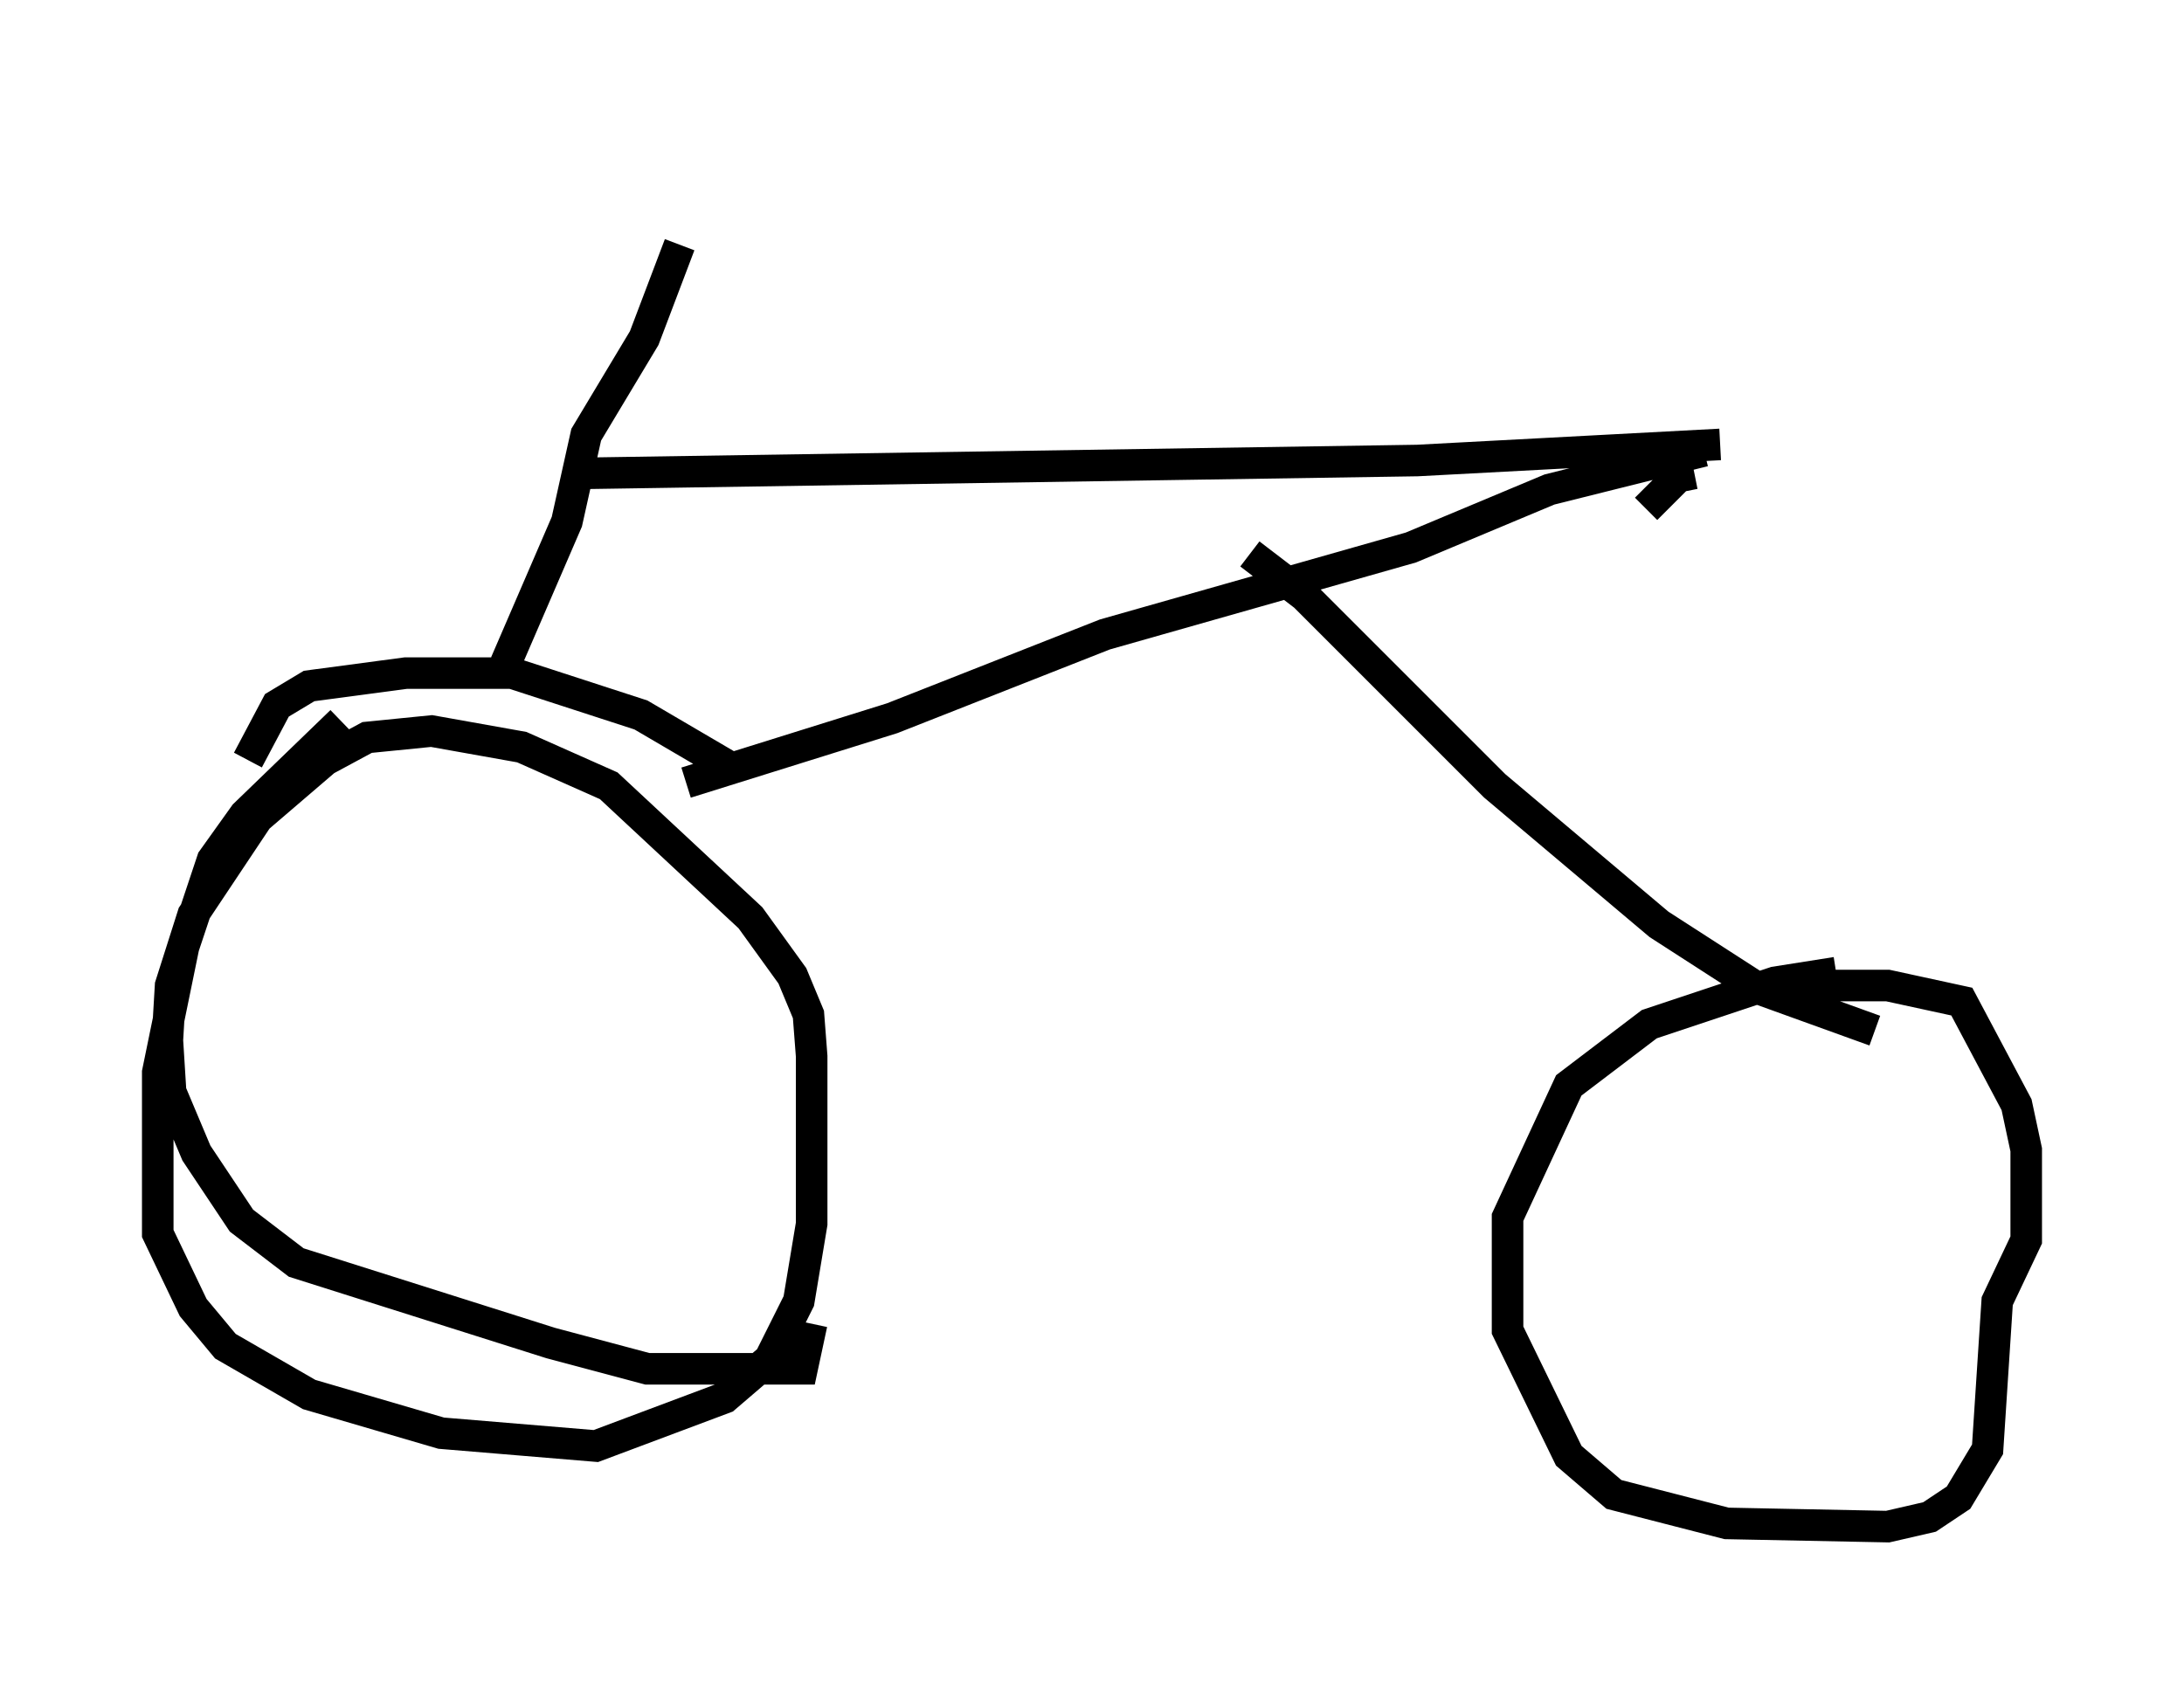 <?xml version="1.0" encoding="utf-8" ?>
<svg baseProfile="full" height="53.386" version="1.1" width="69.209" xmlns="http://www.w3.org/2000/svg" xmlns:ev="http://www.w3.org/2001/xml-events" xmlns:xlink="http://www.w3.org/1999/xlink"><defs /><rect fill="white" height="53.386" width="69.209" x="0" y="0" /><path d="M11.329, 22.865 m-0.51, 0.0 l-3.063, 2.96 -1.021, 1.429 l-0.919, 2.756 -0.817, 3.981 l0.0, 5.104 1.123, 2.348 l1.021, 1.225 2.654, 1.531 l4.185, 1.225 4.9, 0.408 l4.083, -1.531 1.429, -1.225 l0.919, -1.838 0.408, -2.45 l0.0, -5.308 -0.102, -1.327 l-0.51, -1.225 -1.327, -1.838 l-4.492, -4.185 -2.756, -1.225 l-2.858, -0.51 -2.042, 0.204 l-1.327, 0.715 -2.144, 1.838 l-2.042, 3.063 -0.715, 2.246 l-0.102, 1.735 0.102, 1.633 l0.817, 1.94 1.429, 2.144 l1.735, 1.327 8.065, 2.552 l3.063, 0.817 4.9, 0.0 l0.306, -1.429 m-17.865, -17.865 l0.919, -1.735 1.021, -0.613 l3.063, -0.408 3.369, 0.0 l4.083, 1.327 2.96, 1.735 m-7.248, -3.369 l1.94, -4.492 0.613, -2.756 l1.838, -3.063 1.123, -2.96 m-3.165, 7.248 l26.542, -0.408 9.596, -0.51 m-32.769, 10.719 l6.533, -2.042 6.738, -2.654 l9.698, -2.756 4.39, -1.838 l4.9, -1.225 m-0.306, 0.715 l-0.51, 0.102 -1.021, 1.021 m-12.556, 1.429 l1.735, 1.327 6.023, 6.023 l5.206, 4.39 3.165, 2.042 l3.675, 1.327 m-1.225, -1.838 l-1.94, 0.306 -3.981, 1.327 l-2.552, 1.94 -1.94, 4.185 l0.0, 3.573 1.94, 3.981 l1.429, 1.225 3.573, 0.919 l5.104, 0.102 1.327, -0.306 l0.919, -0.613 0.919, -1.531 l0.306, -4.696 0.919, -1.94 l0.0, -2.858 -0.306, -1.429 l-1.735, -3.267 -2.348, -0.51 l-3.675, 0.0 m-42.773, -26.236 " fill="none" stroke="black" stroke-width="1" /></svg>